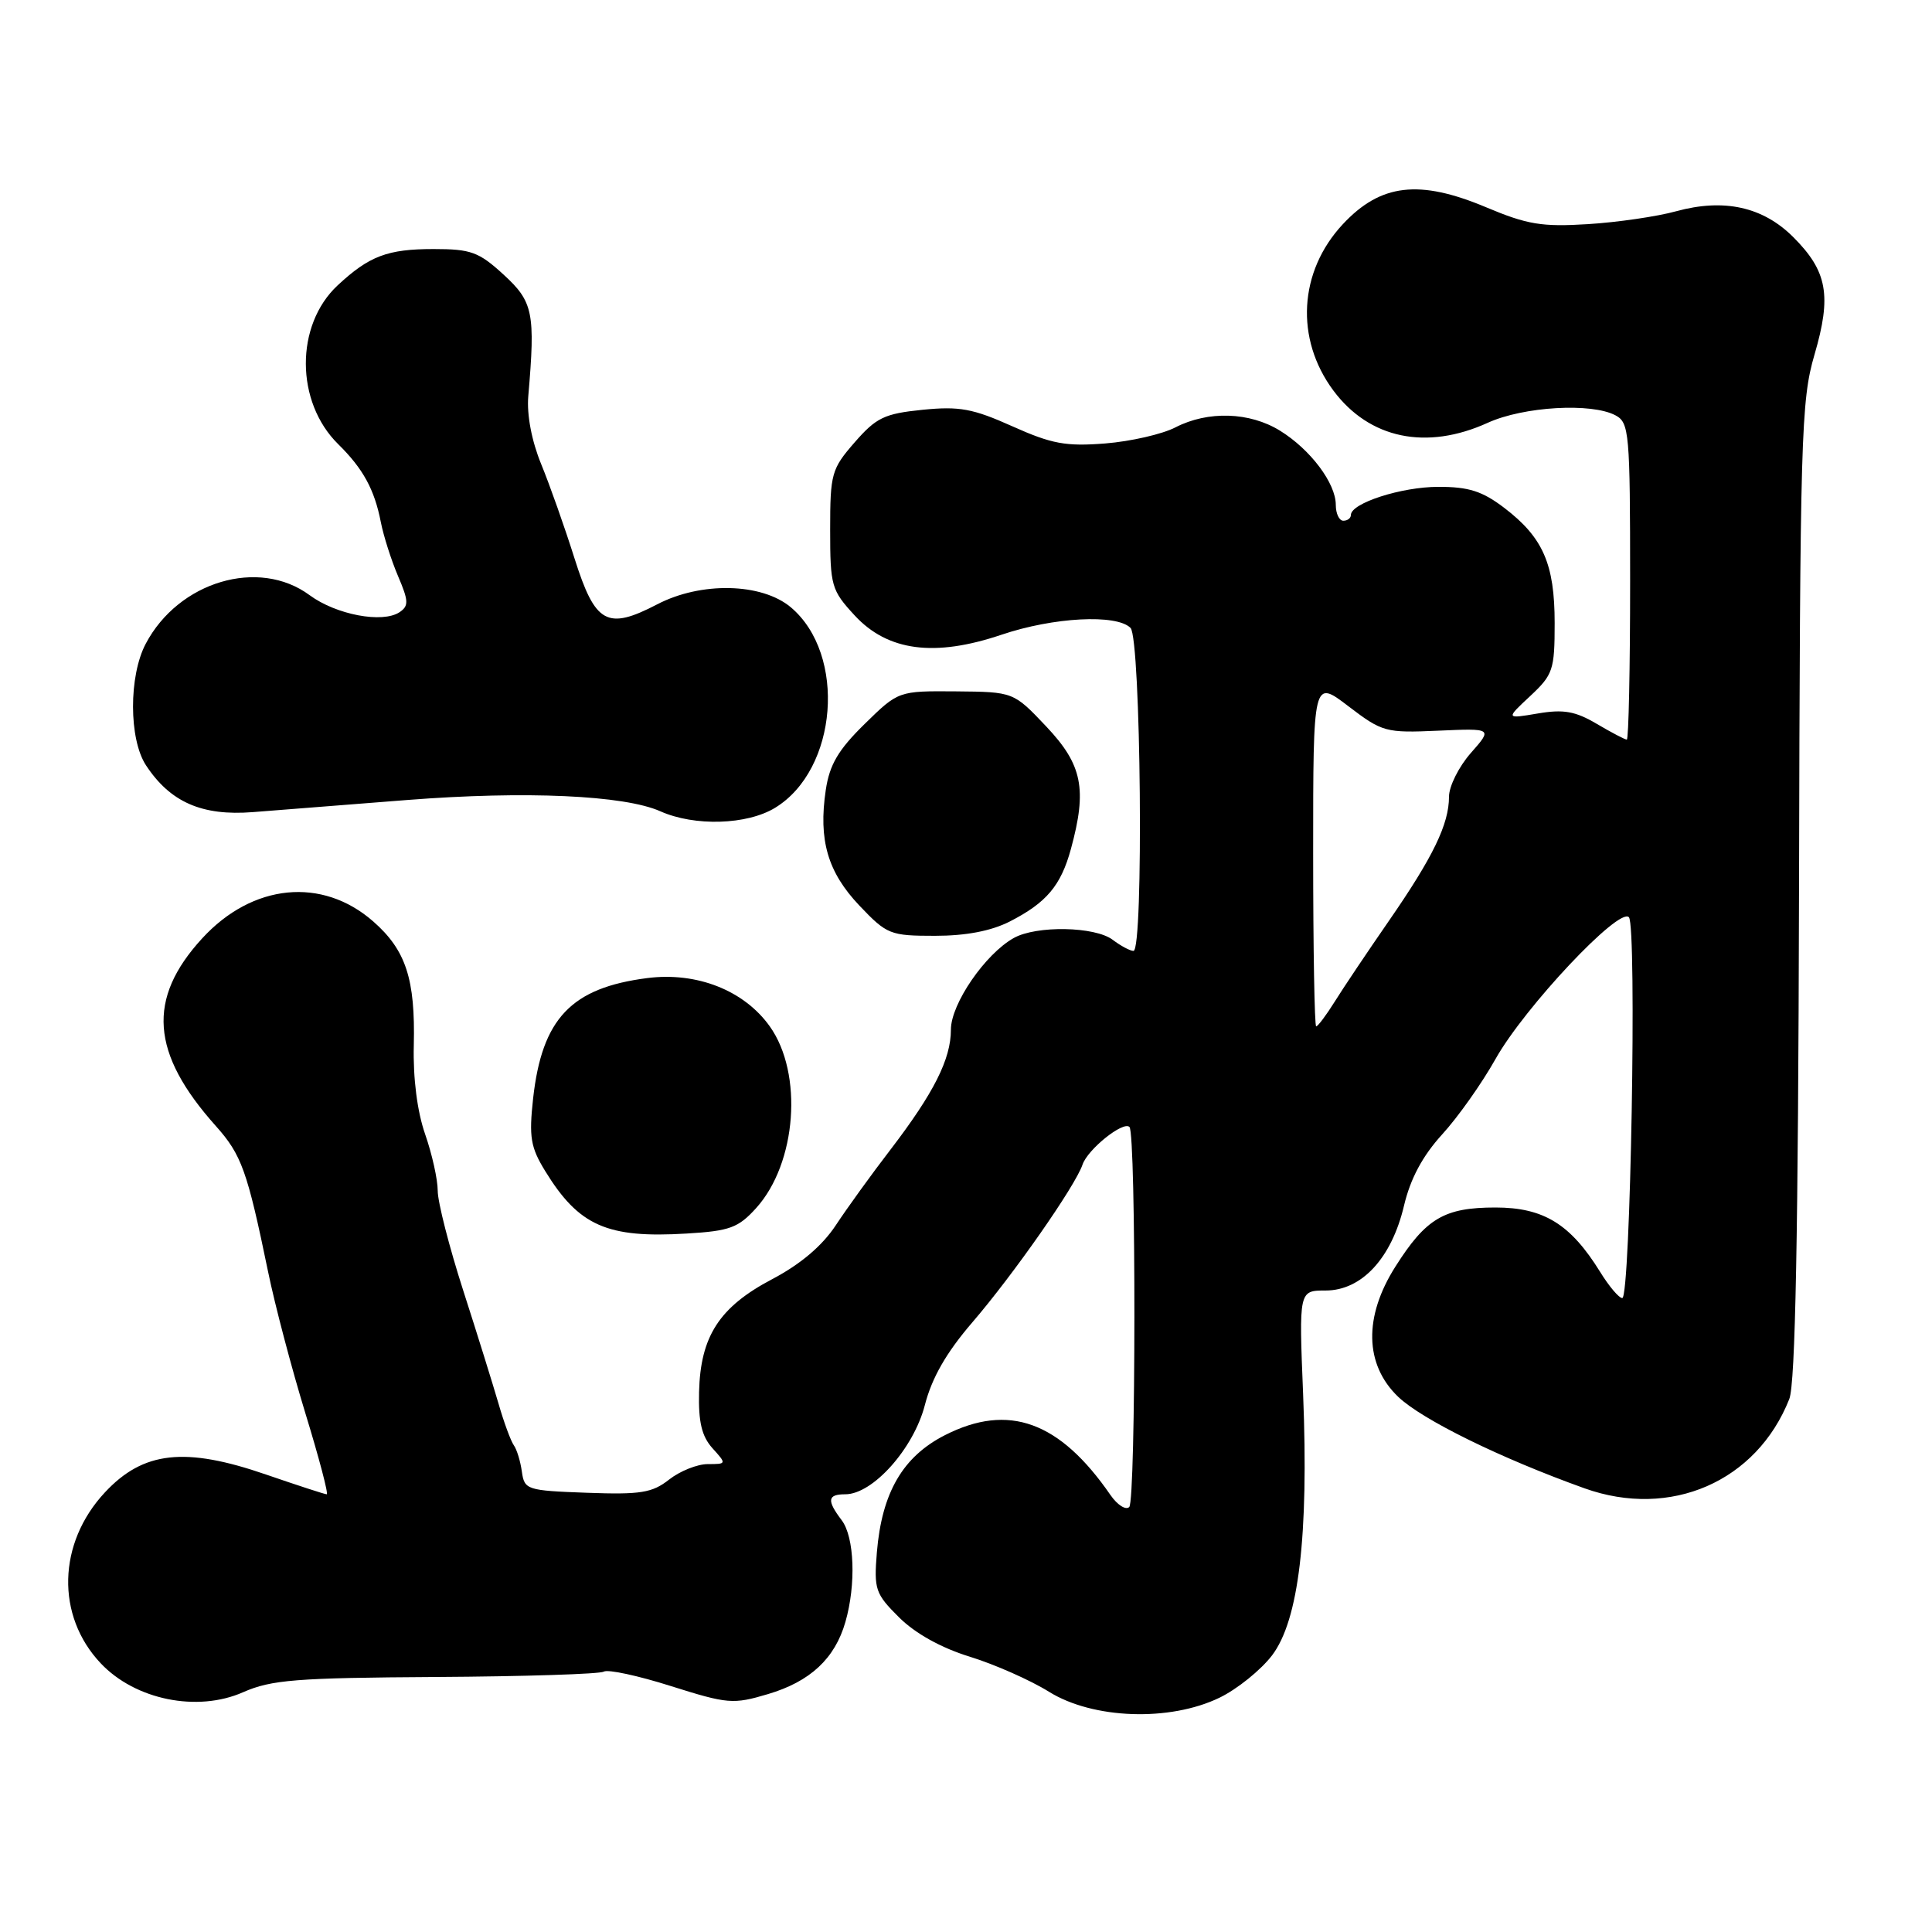 <?xml version="1.0" encoding="UTF-8" standalone="no"?>
<!DOCTYPE svg PUBLIC "-//W3C//DTD SVG 1.1//EN" "http://www.w3.org/Graphics/SVG/1.1/DTD/svg11.dtd" >
<svg xmlns="http://www.w3.org/2000/svg" xmlns:xlink="http://www.w3.org/1999/xlink" version="1.1" viewBox="0 0 256 256">
 <g >
 <path fill="currentColor"
d=" M 161.60 224.95 C 163.93 223.82 167.06 221.30 168.55 219.35 C 172.09 214.70 173.42 203.52 172.67 184.75 C 172.11 171.00 172.11 171.00 175.65 171.00 C 180.44 171.00 184.40 166.71 186.04 159.75 C 186.89 156.17 188.49 153.18 191.08 150.33 C 193.18 148.04 196.36 143.54 198.16 140.33 C 202.01 133.47 214.57 120.12 215.84 121.54 C 216.91 122.74 216.05 172.00 214.96 172.00 C 214.52 172.00 213.20 170.44 212.03 168.54 C 208.10 162.19 204.54 160.00 198.15 160.00 C 191.38 160.00 188.95 161.43 184.90 167.83 C 180.68 174.47 180.81 180.80 185.25 185.07 C 188.41 188.10 198.82 193.22 209.96 197.21 C 221.36 201.29 232.76 196.32 237.09 185.38 C 237.90 183.34 238.27 163.63 238.38 118.00 C 238.51 57.73 238.65 53.07 240.43 46.99 C 242.72 39.17 242.14 35.94 237.62 31.42 C 233.60 27.40 228.44 26.26 222.11 27.99 C 219.58 28.69 214.30 29.46 210.40 29.70 C 204.32 30.08 202.37 29.76 196.93 27.47 C 188.06 23.74 182.94 24.34 177.93 29.71 C 172.09 35.97 171.58 44.90 176.68 51.75 C 181.44 58.14 189.00 59.72 197.14 56.02 C 201.89 53.86 210.90 53.34 214.07 55.04 C 215.88 56.01 216.00 57.33 216.00 77.04 C 216.00 88.57 215.80 98.00 215.56 98.00 C 215.31 98.00 213.52 97.06 211.57 95.91 C 208.74 94.24 207.17 93.96 203.77 94.54 C 199.51 95.26 199.51 95.26 202.76 92.23 C 205.79 89.40 206.00 88.76 206.00 82.55 C 206.00 74.73 204.46 71.22 199.33 67.30 C 196.42 65.08 194.60 64.50 190.58 64.51 C 185.70 64.51 179.00 66.67 179.00 68.24 C 179.00 68.66 178.55 69.00 178.00 69.00 C 177.45 69.00 177.00 68.06 177.00 66.90 C 177.00 64.03 173.64 59.56 169.61 57.07 C 165.59 54.58 160.05 54.41 155.75 56.63 C 154.01 57.53 149.83 58.49 146.45 58.76 C 141.24 59.17 139.37 58.83 134.15 56.49 C 128.91 54.14 127.13 53.81 122.24 54.30 C 117.19 54.81 116.11 55.33 113.25 58.61 C 110.18 62.13 110.00 62.76 110.00 70.18 C 110.00 77.65 110.16 78.20 113.25 81.55 C 117.63 86.29 123.85 87.10 132.72 84.10 C 139.59 81.78 147.94 81.34 149.80 83.20 C 151.18 84.58 151.56 126.00 150.19 126.00 C 149.75 126.00 148.51 125.34 147.44 124.53 C 145.09 122.75 137.32 122.61 134.33 124.29 C 130.54 126.41 126.00 133.02 126.00 136.43 C 126.00 140.34 123.75 144.81 117.98 152.35 C 115.51 155.56 112.26 160.06 110.75 162.35 C 108.94 165.09 106.07 167.52 102.31 169.50 C 95.32 173.18 92.81 177.06 92.63 184.44 C 92.53 188.42 92.99 190.32 94.40 191.89 C 96.29 193.98 96.29 194.00 93.79 194.00 C 92.40 194.00 90.10 194.92 88.66 196.05 C 86.42 197.81 84.89 198.06 77.78 197.80 C 69.80 197.51 69.49 197.41 69.15 195.00 C 68.96 193.62 68.48 192.05 68.08 191.50 C 67.69 190.95 66.77 188.47 66.06 186.00 C 65.34 183.53 63.24 176.77 61.38 171.00 C 59.52 165.22 58.00 159.28 58.00 157.78 C 58.00 156.29 57.25 152.92 56.33 150.28 C 55.29 147.30 54.72 142.88 54.83 138.51 C 55.04 129.74 53.79 125.90 49.46 122.10 C 42.69 116.16 33.45 117.07 26.78 124.35 C 19.45 132.34 19.97 139.55 28.59 149.19 C 32.01 153.02 32.76 155.12 35.52 168.50 C 36.42 172.90 38.65 181.34 40.46 187.25 C 42.27 193.16 43.55 198.00 43.29 198.00 C 43.04 198.00 39.43 196.82 35.27 195.39 C 24.52 191.68 18.99 192.29 13.90 197.75 C 7.63 204.47 7.39 214.09 13.34 220.39 C 17.91 225.24 26.14 226.91 32.21 224.23 C 35.95 222.58 39.23 222.32 57.77 222.21 C 69.47 222.14 79.48 221.82 80.01 221.50 C 80.53 221.17 84.55 222.03 88.92 223.42 C 96.43 225.79 97.15 225.85 101.75 224.48 C 107.36 222.82 110.63 219.77 112.02 214.92 C 113.45 209.95 113.22 203.67 111.53 201.44 C 109.53 198.80 109.64 198.00 112.01 198.00 C 115.65 198.00 121.05 191.95 122.54 186.21 C 123.48 182.55 125.40 179.22 128.83 175.23 C 134.27 168.91 142.48 157.16 143.44 154.32 C 144.12 152.29 148.84 148.51 149.66 149.33 C 150.55 150.22 150.52 198.82 149.63 199.69 C 149.17 200.13 148.06 199.42 147.15 198.11 C 140.41 188.33 133.64 185.88 125.22 190.16 C 119.62 193.01 116.85 197.78 116.19 205.69 C 115.79 210.60 115.98 211.18 119.13 214.31 C 121.27 216.44 124.70 218.35 128.50 219.52 C 131.80 220.54 136.53 222.63 139.00 224.17 C 144.84 227.80 155.00 228.15 161.60 224.95 Z  M 100.20 160.07 C 105.56 154.13 106.45 142.25 102.00 136.00 C 98.60 131.23 92.34 128.76 85.77 129.60 C 75.68 130.89 71.82 134.97 70.64 145.55 C 70.08 150.67 70.30 152.01 72.24 155.17 C 76.71 162.45 80.45 164.09 91.00 163.45 C 96.70 163.11 97.83 162.69 100.20 160.07 Z  M 133.79 122.11 C 138.66 119.62 140.57 117.36 141.90 112.50 C 144.07 104.56 143.42 101.33 138.65 96.28 C 134.30 91.68 134.30 91.68 126.67 91.61 C 119.04 91.55 119.04 91.55 114.55 95.95 C 111.08 99.35 109.92 101.32 109.42 104.67 C 108.43 111.31 109.67 115.57 113.89 120.01 C 117.52 123.83 117.96 124.00 123.89 124.00 C 127.99 124.00 131.33 123.36 133.79 122.11 Z  M 102.70 107.04 C 111.01 101.98 112.20 86.72 104.79 80.47 C 100.93 77.23 92.89 77.05 87.08 80.08 C 80.44 83.53 78.87 82.66 76.13 74.00 C 74.83 69.88 72.84 64.25 71.71 61.50 C 70.45 58.43 69.79 54.96 70.00 52.50 C 70.95 41.47 70.65 39.98 66.74 36.40 C 63.45 33.38 62.40 33.00 57.45 33.00 C 51.34 33.00 48.92 33.92 44.73 37.82 C 39.09 43.09 39.13 53.27 44.82 58.86 C 48.11 62.10 49.62 64.86 50.46 69.18 C 50.82 71.01 51.84 74.22 52.74 76.33 C 54.15 79.63 54.18 80.28 52.94 81.12 C 50.69 82.62 44.54 81.46 41.02 78.86 C 34.29 73.89 23.67 77.04 19.31 85.30 C 17.05 89.58 17.07 97.93 19.34 101.40 C 22.55 106.29 26.76 108.14 33.50 107.61 C 36.80 107.35 46.02 106.63 54.00 106.00 C 69.65 104.78 82.71 105.37 87.50 107.50 C 92.03 109.52 98.98 109.31 102.70 107.04 Z  M 174.00 113.01 C 174.00 90.01 174.00 90.01 178.67 93.58 C 183.17 97.01 183.61 97.13 190.56 96.82 C 197.78 96.50 197.78 96.50 194.89 99.78 C 193.30 101.59 192.00 104.19 192.00 105.57 C 192.00 109.20 189.90 113.54 184.05 122.00 C 181.20 126.12 177.95 130.96 176.84 132.75 C 175.72 134.54 174.62 136.00 174.40 136.00 C 174.18 136.00 174.00 125.65 174.00 113.01 Z "/>
</g>
</svg>